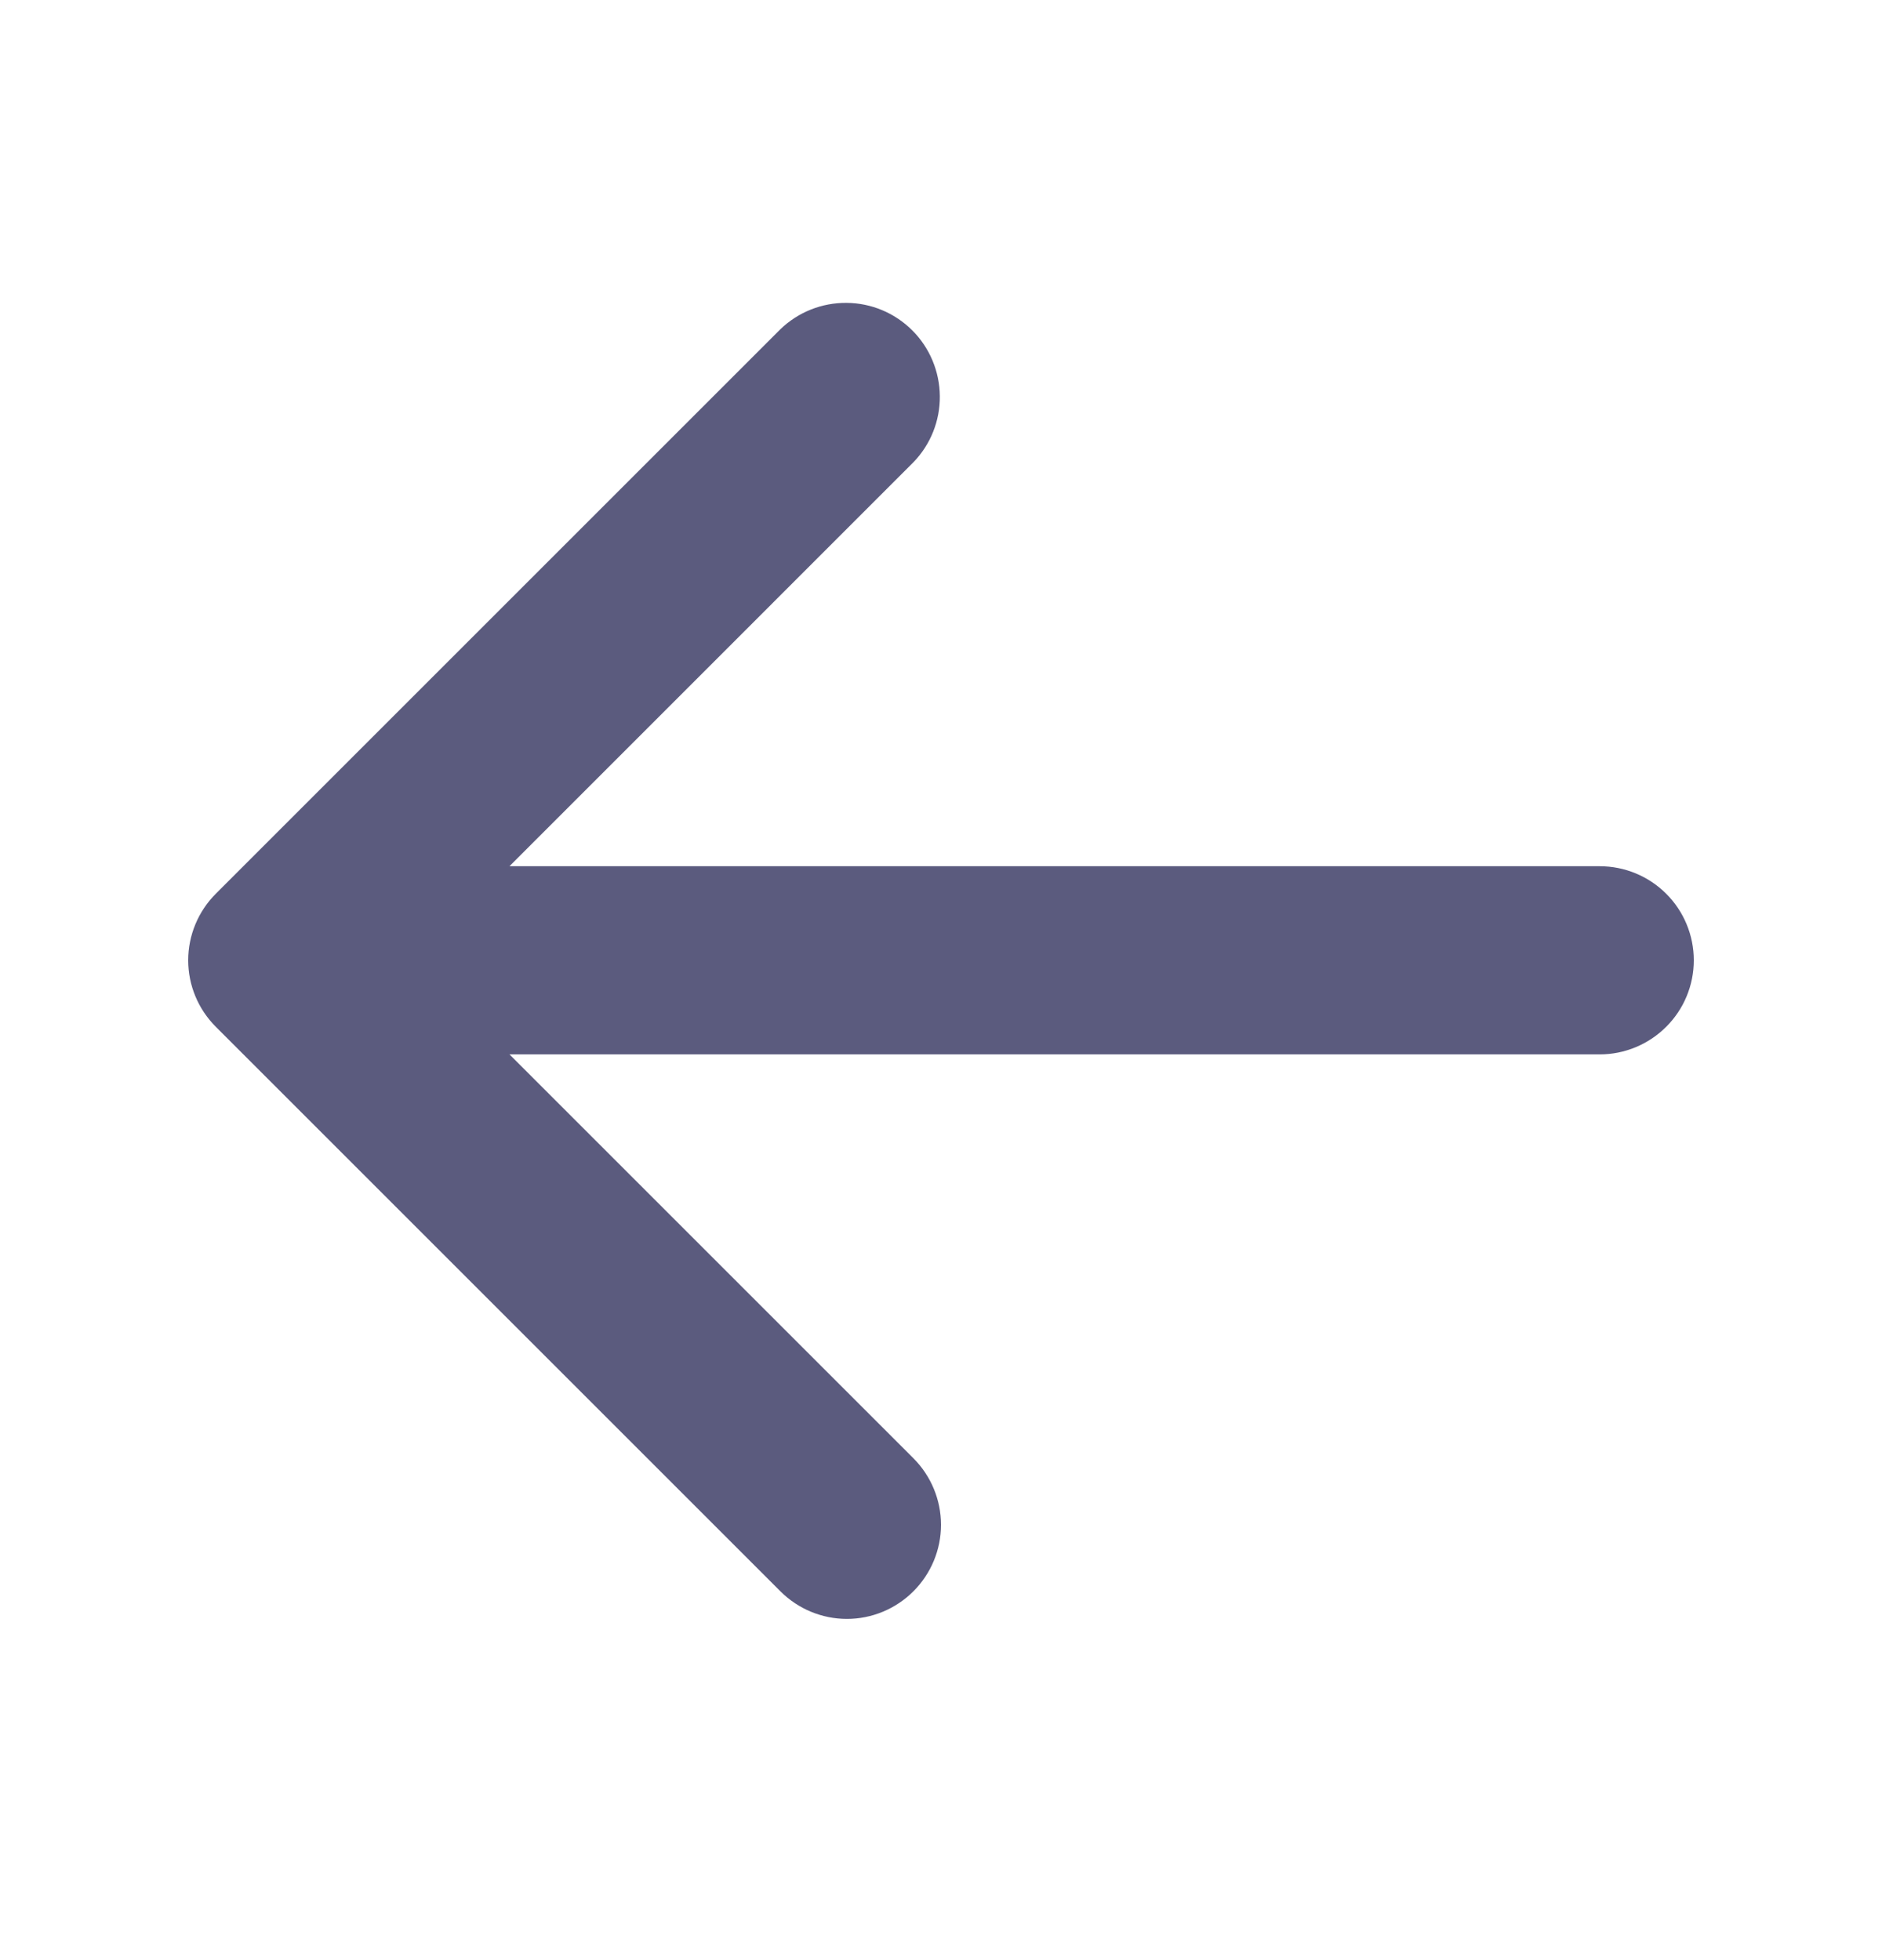 <svg width="24" height="25" viewBox="0 0 24 25" fill="none" xmlns="http://www.w3.org/2000/svg">
<path fill-rule="evenodd" clip-rule="evenodd" d="M11.648 20.296C11.423 20.521 11.118 20.648 10.8 20.648C10.482 20.648 10.177 20.521 9.952 20.296L2.752 13.096C2.527 12.871 2.4 12.566 2.4 12.248C2.4 11.93 2.527 11.624 2.752 11.399L9.952 4.199C10.178 3.981 10.481 3.86 10.796 3.863C11.11 3.865 11.411 3.991 11.634 4.214C11.856 4.436 11.982 4.737 11.985 5.052C11.988 5.367 11.867 5.67 11.648 5.896L6.497 11.048H20.4C20.718 11.048 21.023 11.174 21.248 11.399C21.474 11.624 21.6 11.93 21.6 12.248C21.6 12.566 21.474 12.871 21.248 13.096C21.023 13.321 20.718 13.448 20.4 13.448H6.497L11.648 18.599C11.873 18.824 12 19.13 12 19.448C12 19.766 11.873 20.071 11.648 20.296Z" fill="#5B5B7E"/>
</svg>
